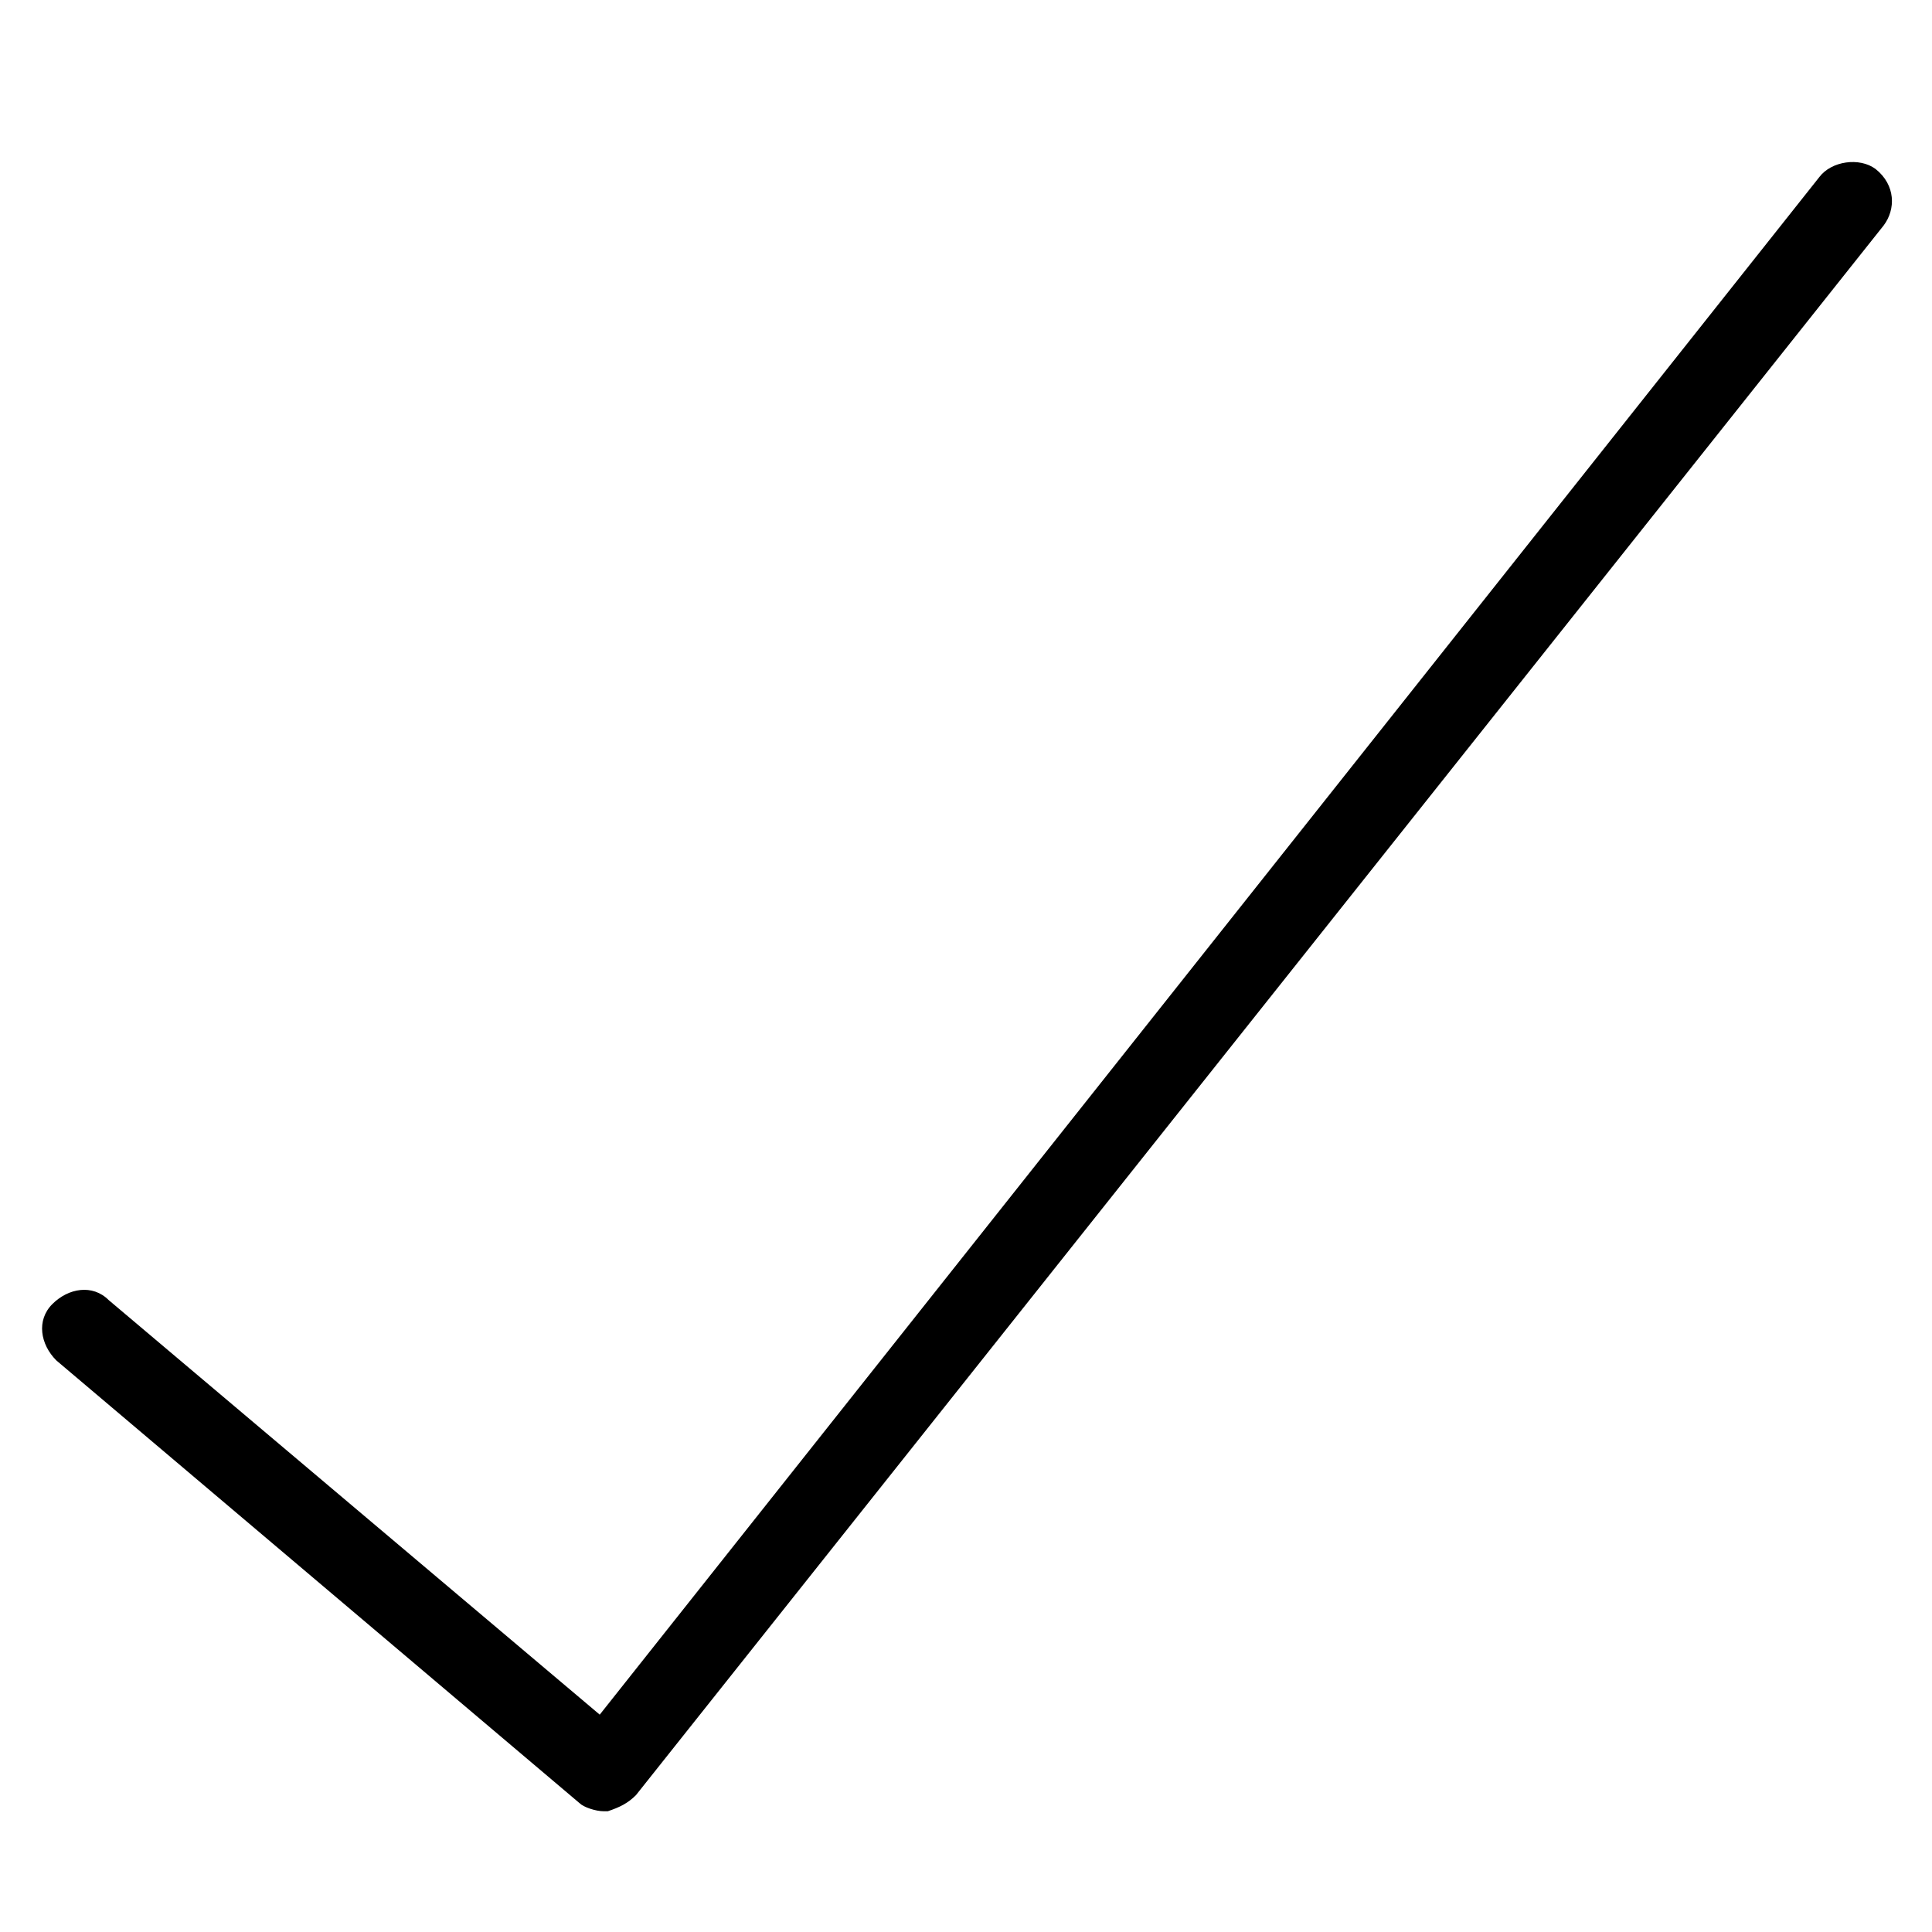 <?xml version="1.0" encoding="utf-8"?>
<!-- Generator: Adobe Illustrator 17.0.0, SVG Export Plug-In . SVG Version: 6.00 Build 0)  -->
<!DOCTYPE svg PUBLIC "-//W3C//DTD SVG 1.1//EN" "http://www.w3.org/Graphics/SVG/1.1/DTD/svg11.dtd">
<svg version="1.1" id="Layer_1" xmlns="http://www.w3.org/2000/svg" xmlns:xlink="http://www.w3.org/1999/xlink" x="0px" y="0px"
	 width="48px" height="48px" viewBox="0 0 48 48" enable-background="new 0 0 48 48" xml:space="preserve">
<path d="M46.8,5.6l-31,39c-0.2,0.2-0.4,0.3-0.7,0.4c0,0-0.1,0-0.1,0c-0.2,0-0.5-0.1-0.6-0.2l-13-11c-0.4-0.4-0.5-1-0.1-1.4
	c0.4-0.4,1-0.5,1.4-0.1l12.2,10.3L45.2,4.4c0.3-0.4,1-0.5,1.4-0.2C47.1,4.6,47.1,5.2,46.8,5.6z"/>
</svg>
